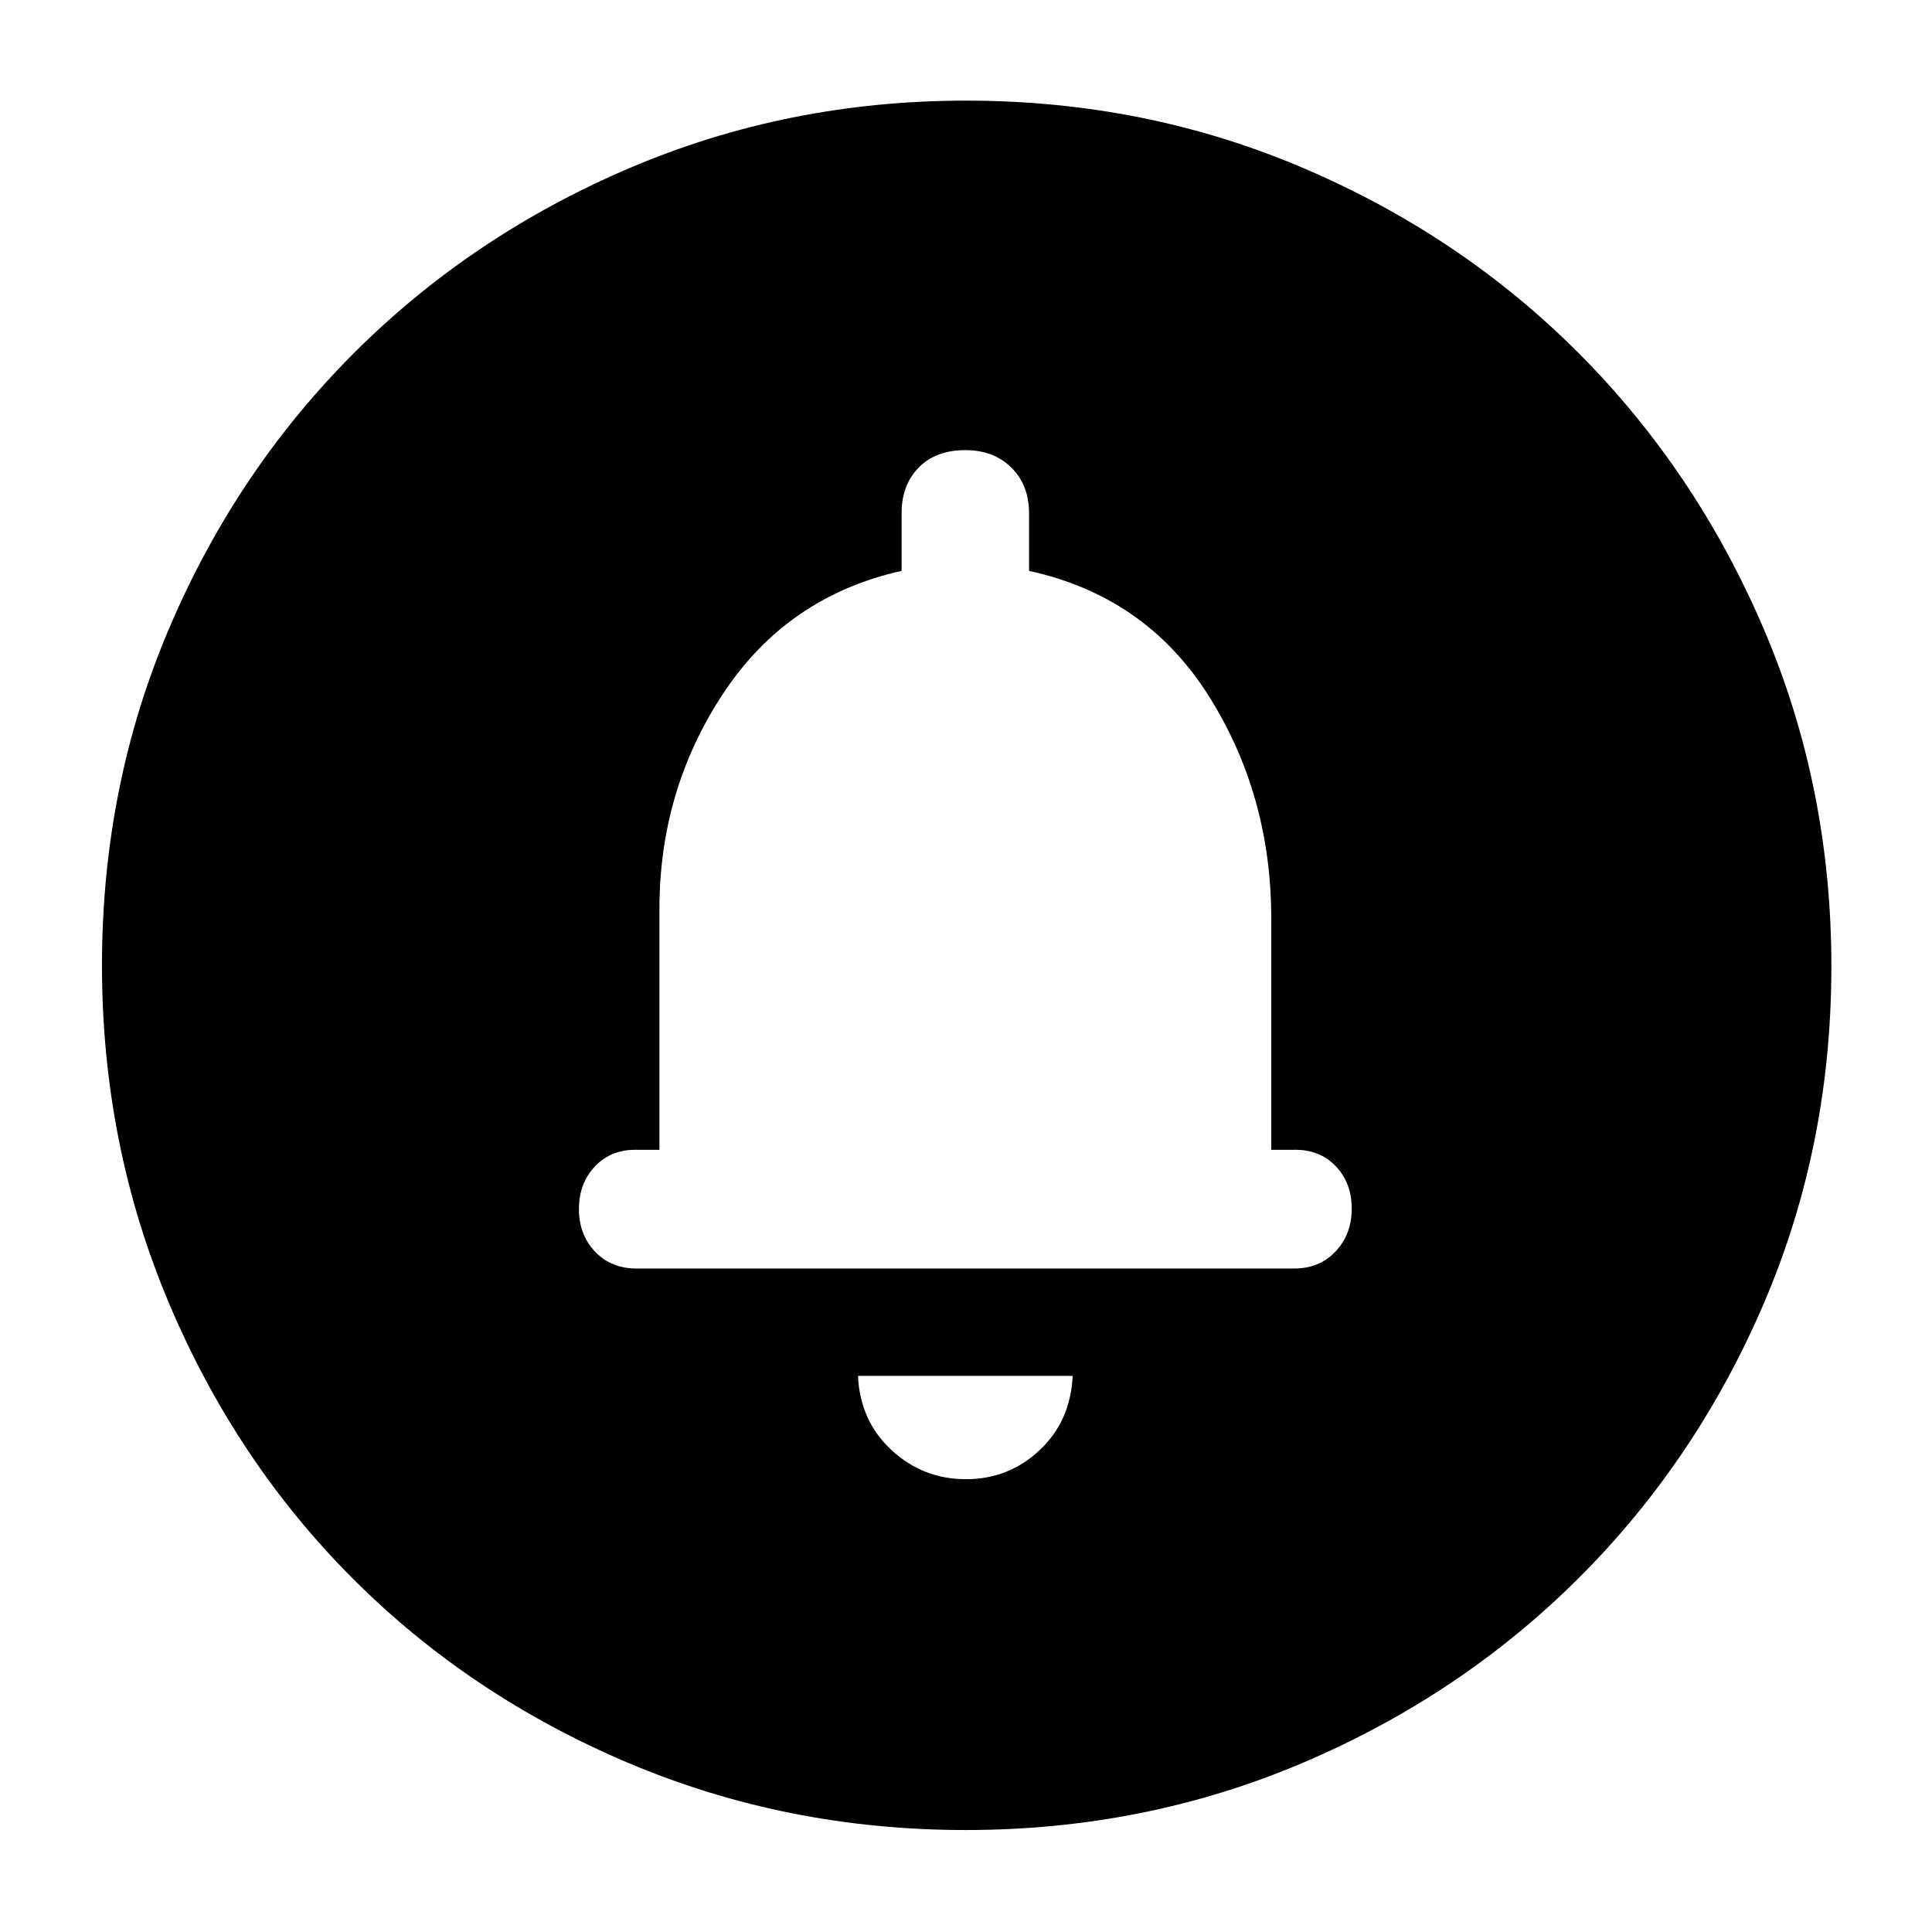 <svg xmlns="http://www.w3.org/2000/svg" height="40" viewBox="0 -960 960 960" width="40"><path d="M479.94-225q21.37 0 36.72-14.5Q532-254 533-276.33H426.33q1 22.33 16.62 36.83 15.62 14.5 36.99 14.5Zm.06-163Zm-.13 337.33q-88.82 0-167.49-33.27-78.67-33.27-136.92-91.52-58.25-58.25-91.52-137.05-33.27-78.81-33.27-167.82 0-89.03 33.33-167.35t91.8-136.81q58.47-58.48 137.01-92Q391.34-910 480.04-910q89.06 0 167.58 33.51 78.52 33.52 136.87 92.02 58.34 58.5 91.93 137.04Q910-568.89 910-479.79q0 89.1-33.51 167.33-33.52 78.22-92 136.55Q726-117.57 647.48-84.12q-78.53 33.45-167.61 33.45Zm-163.54-279H643q12.67 0 20.67-8.53 8-8.53 8-21.25 0-12.88-8.09-21.22-8.08-8.33-20.91-8h-11v-115q0-61.39-31.17-110.69-31.17-49.31-89.17-61.97V-705q0-13.95-8.78-22.64-8.78-8.69-22.87-8.69-14.75 0-23.21 8.69Q448-718.95 448-705v28.67q-56.67 12.66-88.5 60.71-31.83 48.04-31.83 107.29v119.66h-11q-12.84-.33-20.92 8.12-8.08 8.45-8.08 21.33 0 12.72 8 21.14 8 8.41 20.66 8.41Z"/></svg>